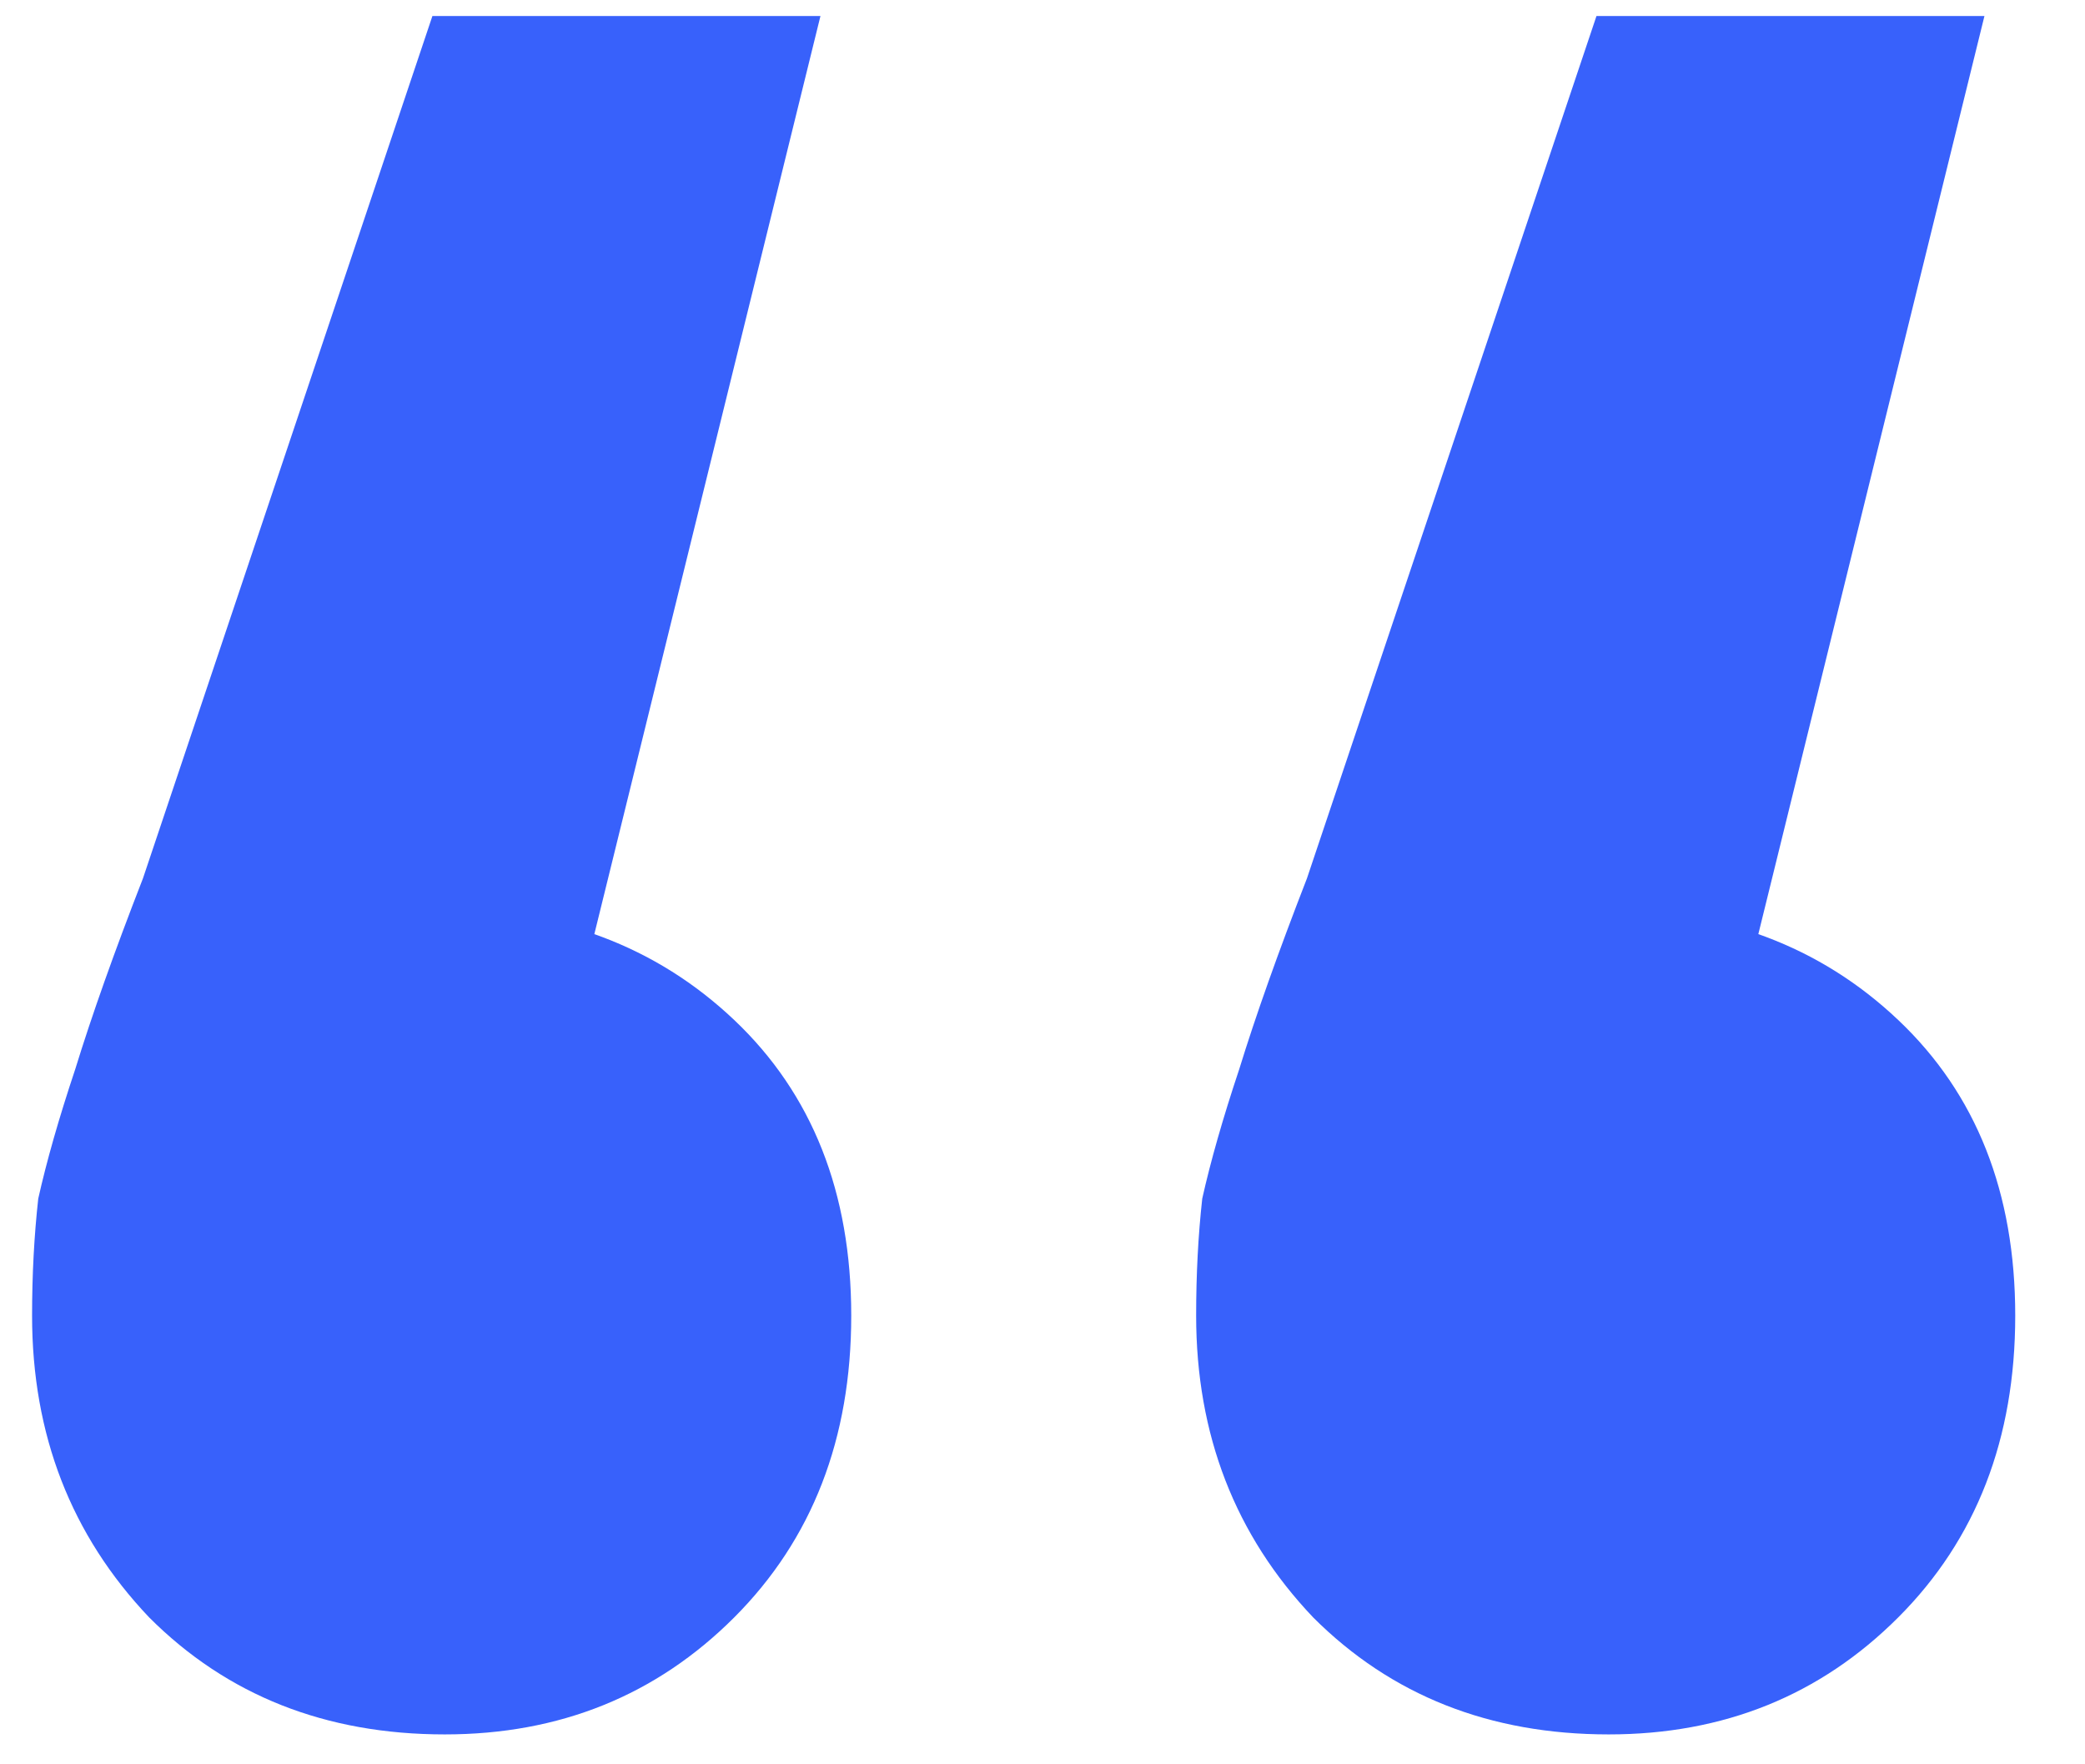 <svg width="26" height="22" viewBox="0 0 26 22" fill="none" xmlns="http://www.w3.org/2000/svg">
<path d="M10.231 0.2L6.391 15.791L5.469 11.336C6.954 11.336 8.183 11.797 9.156 12.719C10.128 13.64 10.615 14.869 10.615 16.405C10.615 17.941 10.128 19.195 9.156 20.168C8.183 21.141 6.98 21.627 5.546 21.627C4.061 21.627 2.832 21.141 1.86 20.168C0.887 19.144 0.4 17.89 0.4 16.405C0.4 15.893 0.426 15.407 0.477 14.946C0.58 14.485 0.733 13.947 0.938 13.333C1.143 12.667 1.424 11.874 1.783 10.952L5.392 0.2H10.231ZM24.746 0.2L20.906 15.791L19.984 11.336C21.469 11.336 22.698 11.797 23.671 12.719C24.644 13.64 25.13 14.869 25.13 16.405C25.13 17.941 24.644 19.195 23.671 20.168C22.698 21.141 21.495 21.627 20.061 21.627C18.576 21.627 17.348 21.141 16.375 20.168C15.402 19.144 14.916 17.89 14.916 16.405C14.916 15.893 14.941 15.407 14.992 14.946C15.095 14.485 15.248 13.947 15.453 13.333C15.658 12.667 15.94 11.874 16.298 10.952L19.908 0.2H24.746Z" fill="#3861FB"/>
</svg>
